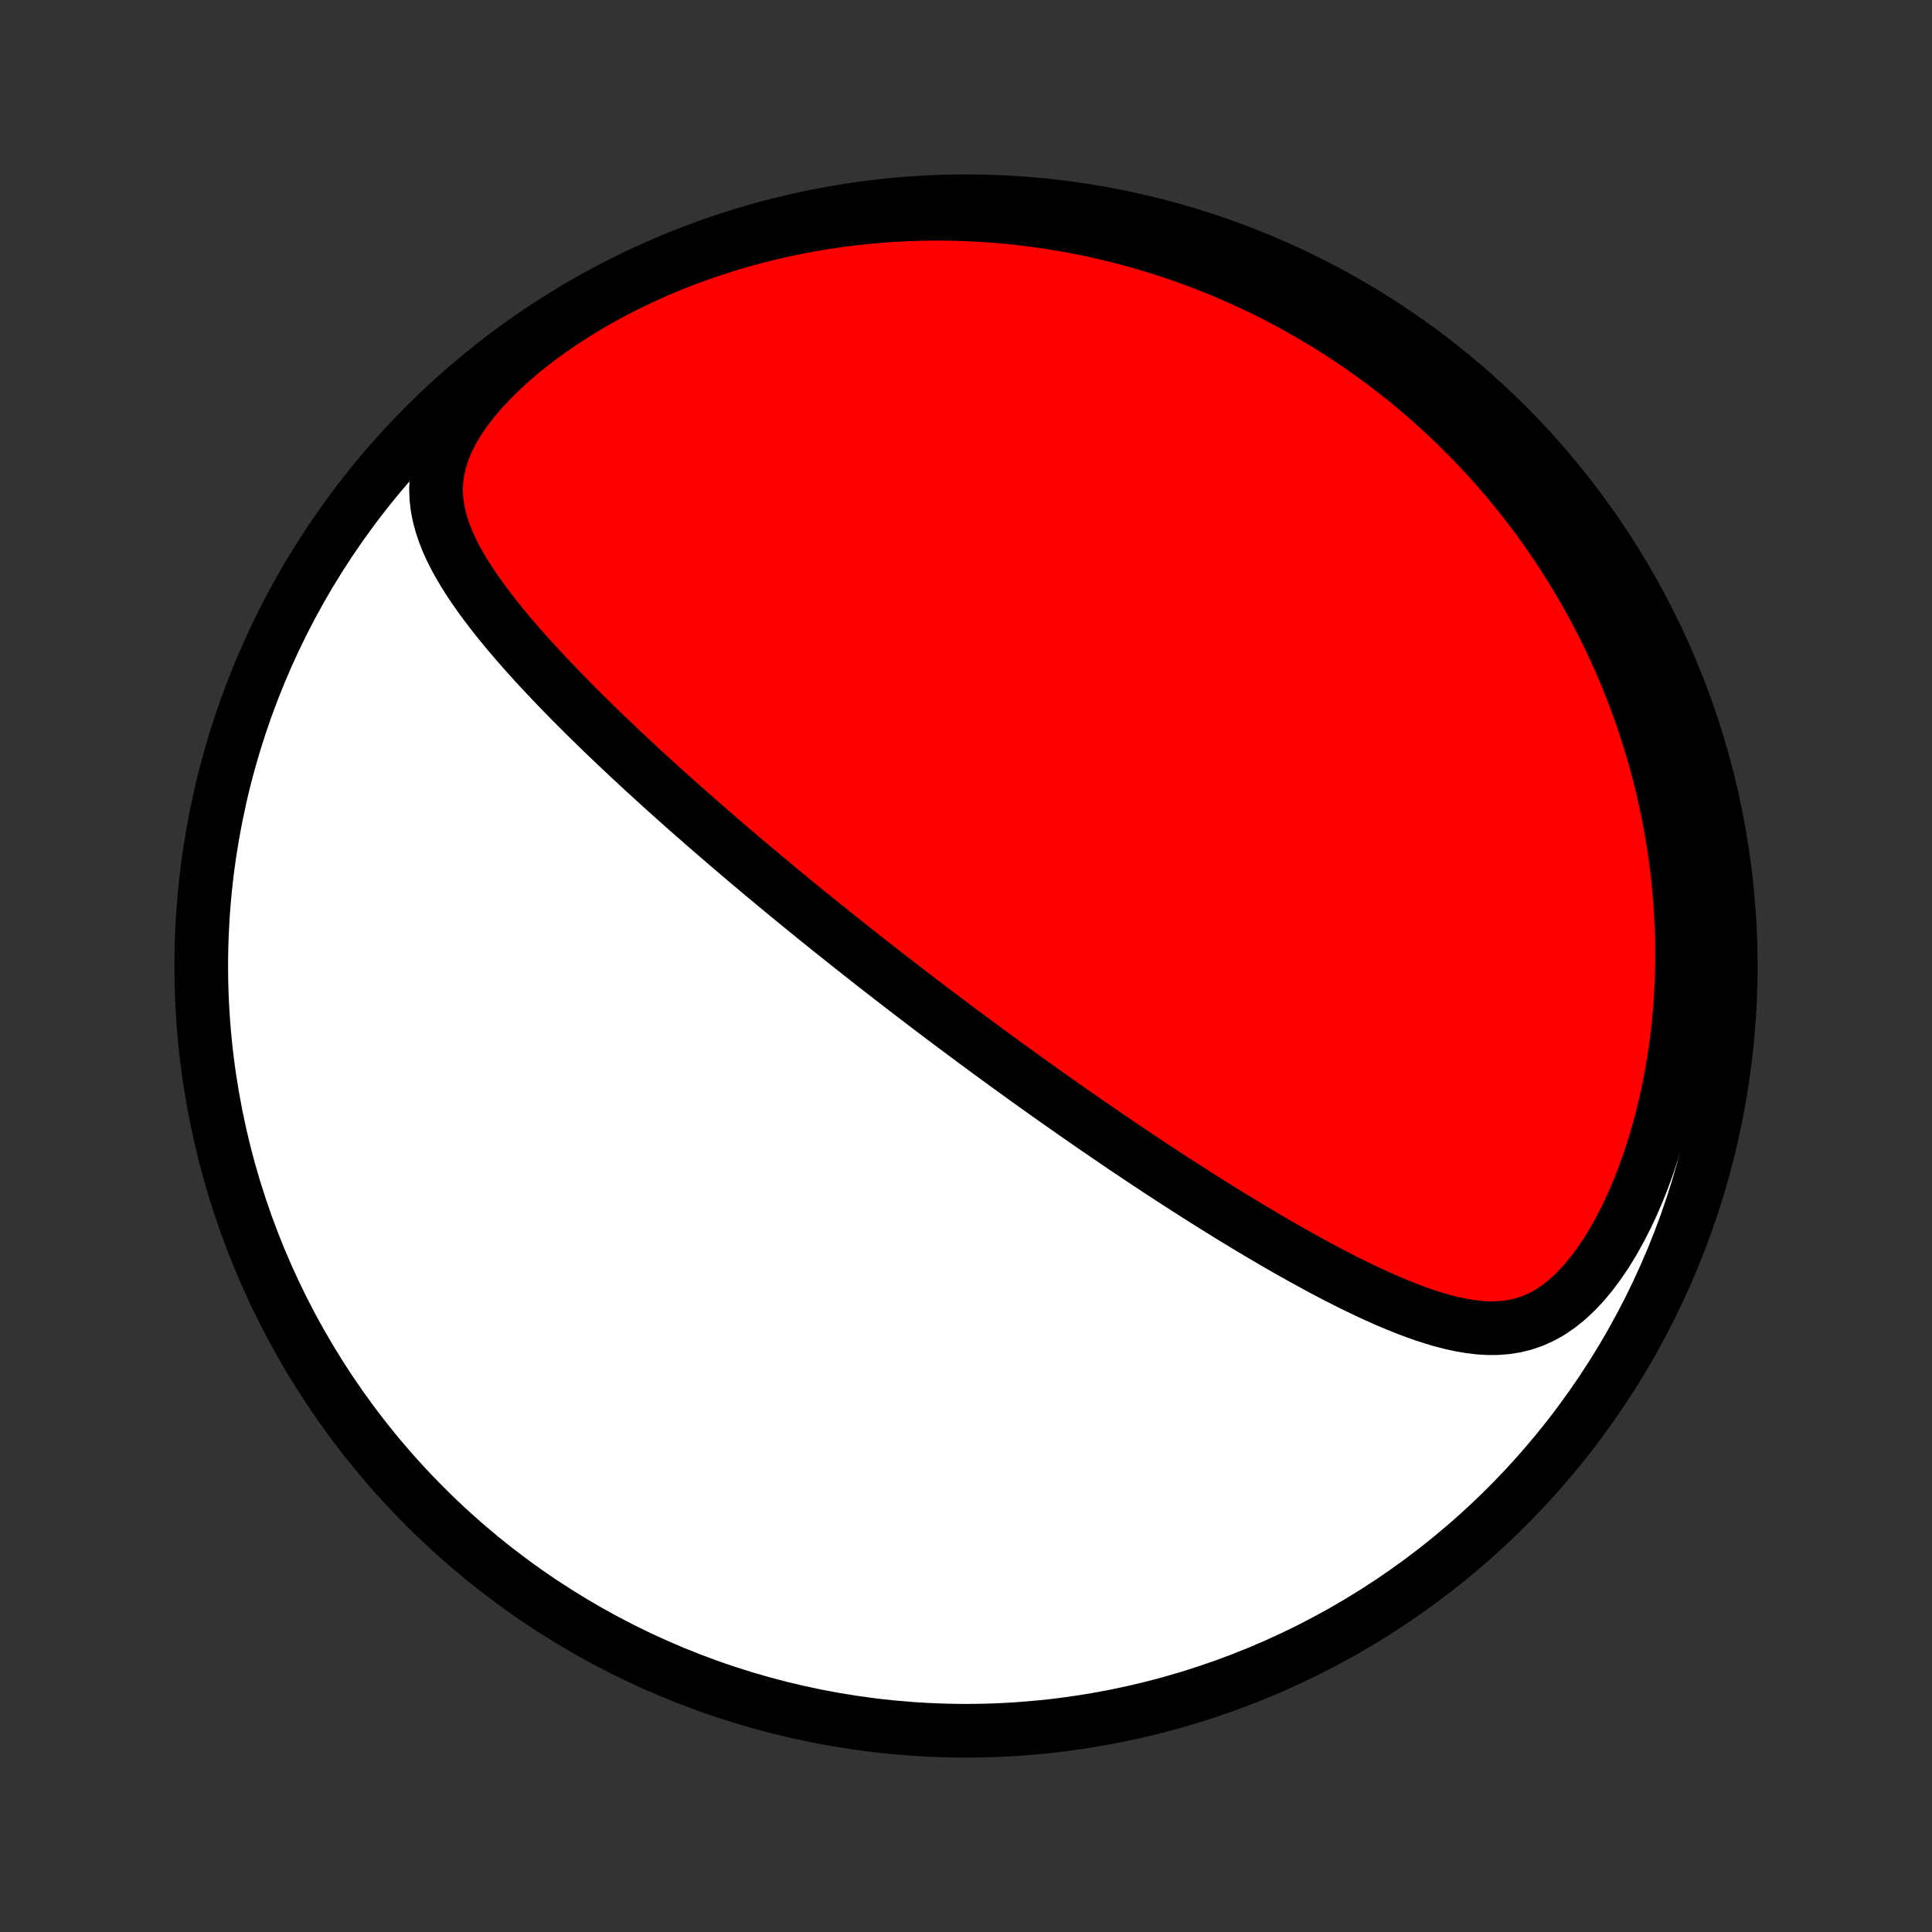 <?xml version="1.0" encoding="utf-8" standalone="no"?>
<!DOCTYPE svg PUBLIC "-//W3C//DTD SVG 1.1//EN"
  "http://www.w3.org/Graphics/SVG/1.1/DTD/svg11.dtd">
<!-- Created with matplotlib (http://matplotlib.org/) -->
<svg height="72pt" version="1.1" viewBox="0 0 72 72" width="72pt" xmlns="http://www.w3.org/2000/svg" xmlns:xlink="http://www.w3.org/1999/xlink">
 <rect x="0" y="0" width="72" height="72" fill="#333333" stroke="none"/>
 <defs>
  <style type="text/css">
*{stroke-linecap:butt;stroke-linejoin:round;}
  </style>
 </defs>
 <g id="figure_1">
  <g id="patch_1">
   <path d="
M0 72
L72 72
L72 0
L0 0
z
" style="fill:none;"/>
  </g>
  <g id="axes_1">
   <g id="PatchCollection_1">
    <defs>
     <path d="
M36 -7.5
C43.558 -7.5 50.808 -10.503 56.153 -15.848
C61.497 -21.192 64.5 -28.442 64.5 -36
C64.5 -43.558 61.497 -50.808 56.153 -56.153
C50.808 -61.497 43.558 -64.5 36 -64.5
C28.442 -64.5 21.192 -61.497 15.848 -56.153
C10.503 -50.808 7.5 -43.558 7.5 -36
C7.5 -28.442 10.503 -21.192 15.848 -15.848
C21.192 -10.503 28.442 -7.5 36 -7.5
z
" id="C0_0_a811fe30f3"/>
     <path d="
M33.665 -35.196
L33.864 -35.043
L34.063 -34.89
L34.263 -34.737
L34.464 -34.585
L34.664 -34.432
L34.866 -34.28
L35.067 -34.127
L35.27 -33.975
L35.473 -33.823
L35.677 -33.67
L35.881 -33.518
L36.087 -33.365
L36.293 -33.212
L36.5 -33.059
L36.708 -32.906
L36.917 -32.752
L37.127 -32.598
L37.339 -32.444
L37.551 -32.289
L37.765 -32.135
L37.98 -31.979
L38.196 -31.823
L38.414 -31.667
L38.633 -31.51
L38.854 -31.353
L39.076 -31.195
L39.3 -31.037
L39.526 -30.878
L39.753 -30.718
L39.982 -30.558
L40.213 -30.397
L40.446 -30.235
L40.681 -30.073
L40.918 -29.91
L41.157 -29.746
L41.398 -29.582
L41.641 -29.416
L41.886 -29.25
L42.134 -29.084
L42.384 -28.916
L42.636 -28.748
L42.891 -28.579
L43.148 -28.41
L43.408 -28.239
L43.67 -28.068
L43.935 -27.897
L44.203 -27.724
L44.473 -27.552
L44.746 -27.378
L45.021 -27.204
L45.3 -27.03
L45.581 -26.855
L45.864 -26.68
L46.151 -26.505
L46.44 -26.33
L46.732 -26.155
L47.027 -25.98
L47.324 -25.805
L47.624 -25.63
L47.927 -25.456
L48.233 -25.283
L48.541 -25.111
L48.852 -24.94
L49.165 -24.77
L49.481 -24.602
L49.799 -24.436
L50.119 -24.273
L50.441 -24.112
L50.766 -23.954
L51.093 -23.8
L51.421 -23.651
L51.751 -23.506
L52.083 -23.366
L52.416 -23.233
L52.751 -23.107
L53.087 -22.988
L53.424 -22.88
L53.761 -22.781
L54.1 -22.694
L54.439 -22.621
L54.778 -22.564
L55.117 -22.523
L55.456 -22.502
L55.794 -22.504
L56.132 -22.53
L56.468 -22.583
L56.802 -22.666
L57.134 -22.78
L57.462 -22.928
L57.787 -23.111
L58.106 -23.329
L58.42 -23.583
L58.727 -23.87
L59.026 -24.189
L59.316 -24.539
L59.597 -24.916
L59.867 -25.317
L60.126 -25.741
L60.373 -26.185
L60.609 -26.645
L60.831 -27.12
L61.042 -27.608
L61.239 -28.106
L61.423 -28.613
L61.594 -29.128
L61.752 -29.648
L61.897 -30.173
L62.029 -30.701
L62.149 -31.231
L62.255 -31.762
L62.349 -32.294
L62.431 -32.826
L62.501 -33.356
L62.56 -33.885
L62.606 -34.411
L62.642 -34.934
L62.667 -35.455
L62.681 -35.971
L62.685 -36.483
L62.679 -36.991
L62.664 -37.495
L62.639 -37.993
L62.606 -38.486
L62.563 -38.974
L62.513 -39.456
L62.454 -39.932
L62.388 -40.402
L62.314 -40.867
L62.233 -41.325
L62.145 -41.778
L62.05 -42.224
L61.95 -42.665
L61.843 -43.099
L61.73 -43.527
L61.611 -43.949
L61.487 -44.365
L61.358 -44.774
L61.224 -45.178
L61.085 -45.576
L60.941 -45.968
L60.793 -46.354
L60.64 -46.734
L60.484 -47.108
L60.323 -47.477
L60.159 -47.841
L59.99 -48.199
L59.819 -48.551
L59.643 -48.898
L59.465 -49.24
L59.283 -49.577
L59.097 -49.909
L58.909 -50.235
L58.718 -50.557
L58.524 -50.874
L58.327 -51.187
L58.127 -51.495
L57.924 -51.798
L57.719 -52.097
L57.511 -52.391
L57.3 -52.681
L57.087 -52.967
L56.871 -53.249
L56.652 -53.527
L56.431 -53.801
L56.208 -54.071
L55.982 -54.337
L55.754 -54.599
L55.523 -54.858
L55.289 -55.112
L55.054 -55.364
L54.815 -55.611
L54.575 -55.856
L54.331 -56.096
L54.085 -56.334
L53.837 -56.568
L53.586 -56.799
L53.333 -57.026
L53.076 -57.251
L52.817 -57.472
L52.556 -57.69
L52.292 -57.905
L52.025 -58.117
L51.755 -58.325
L51.482 -58.531
L51.206 -58.733
L50.928 -58.933
L50.646 -59.129
L50.361 -59.323
L50.074 -59.513
L49.783 -59.701
L49.488 -59.885
L49.191 -60.066
L48.89 -60.245
L48.586 -60.42
L48.278 -60.592
L47.966 -60.761
L47.651 -60.927
L47.332 -61.089
L47.01 -61.248
L46.683 -61.404
L46.353 -61.557
L46.018 -61.706
L45.679 -61.852
L45.337 -61.994
L44.989 -62.132
L44.638 -62.267
L44.282 -62.398
L43.922 -62.525
L43.557 -62.648
L43.187 -62.767
L42.813 -62.881
L42.433 -62.992
L42.049 -63.097
L41.66 -63.198
L41.266 -63.294
L40.867 -63.386
L40.462 -63.472
L40.052 -63.553
L39.637 -63.628
L39.217 -63.698
L38.791 -63.761
L38.36 -63.819
L37.924 -63.871
L37.482 -63.915
L37.035 -63.953
L36.582 -63.984
L36.124 -64.008
L35.66 -64.024
L35.191 -64.033
L34.717 -64.033
L34.238 -64.025
L33.753 -64.008
L33.264 -63.983
L32.77 -63.947
L32.271 -63.903
L31.767 -63.848
L31.26 -63.784
L30.748 -63.709
L30.233 -63.623
L29.714 -63.525
L29.192 -63.417
L28.668 -63.297
L28.141 -63.164
L27.613 -63.02
L27.083 -62.863
L26.552 -62.693
L26.022 -62.511
L25.492 -62.315
L24.964 -62.106
L24.438 -61.884
L23.915 -61.648
L23.396 -61.4
L22.882 -61.138
L22.375 -60.862
L21.875 -60.574
L21.384 -60.273
L20.903 -59.961
L20.435 -59.636
L19.98 -59.301
L19.541 -58.955
L19.12 -58.6
L18.719 -58.237
L18.341 -57.867
L17.987 -57.491
L17.662 -57.112
L17.366 -56.73
L17.103 -56.348
L16.873 -55.967
L16.68 -55.589
L16.523 -55.215
L16.402 -54.846
L16.317 -54.484
L16.267 -54.128
L16.249 -53.78
L16.261 -53.438
L16.3 -53.104
L16.364 -52.776
L16.451 -52.454
L16.557 -52.137
L16.68 -51.826
L16.819 -51.52
L16.972 -51.218
L17.137 -50.92
L17.311 -50.627
L17.495 -50.337
L17.688 -50.05
L17.887 -49.767
L18.092 -49.487
L18.302 -49.21
L18.518 -48.936
L18.737 -48.665
L18.959 -48.397
L19.185 -48.132
L19.413 -47.87
L19.643 -47.61
L19.875 -47.353
L20.108 -47.099
L20.343 -46.848
L20.578 -46.599
L20.814 -46.353
L21.05 -46.11
L21.286 -45.869
L21.523 -45.632
L21.759 -45.396
L21.995 -45.163
L22.23 -44.933
L22.465 -44.705
L22.7 -44.48
L22.933 -44.258
L23.166 -44.037
L23.398 -43.819
L23.629 -43.604
L23.859 -43.391
L24.088 -43.18
L24.317 -42.972
L24.544 -42.765
L24.769 -42.561
L24.994 -42.359
L25.218 -42.159
L25.44 -41.961
L25.662 -41.765
L25.882 -41.572
L26.101 -41.38
L26.319 -41.189
L26.536 -41.001
L26.752 -40.815
L26.966 -40.63
L27.18 -40.447
L27.393 -40.265
L27.605 -40.085
L27.815 -39.907
L28.025 -39.73
L28.234 -39.554
L28.442 -39.38
L28.649 -39.208
L28.855 -39.036
L29.061 -38.866
L29.265 -38.697
L29.469 -38.529
L29.673 -38.362
L29.875 -38.197
L30.078 -38.032
L30.279 -37.868
L30.48 -37.706
L30.681 -37.544
L30.881 -37.383
L31.081 -37.223
L31.281 -37.063
L31.48 -36.905
L31.679 -36.747
L31.878 -36.59
L32.076 -36.433
L32.275 -36.277
L32.473 -36.121
L32.671 -35.966
L32.87 -35.811
L33.068 -35.657
L33.267 -35.503
z
" id="C0_1_5f003b3cbf"/>
    </defs>
    <g clip-path="url(#p1bffca34e9)">
     <use style="fill:#ffffff;stroke:#000000;stroke-width:2.0;" x="0.0" xlink:href="#C0_0_a811fe30f3" y="72.0"/>
    </g>
    <g clip-path="url(#p1bffca34e9)">
     <use style="fill:#ff0000;stroke:#000000;stroke-width:2.0;" x="0.0" xlink:href="#C0_1_5f003b3cbf" y="72.0"/>
    </g>
   </g>
  </g>
 </g>
 <defs>
  <clipPath id="p1bffca34e9">
   <rect height="72.0" width="72.0" x="0.0" y="0.0"/>
  </clipPath>
 </defs>
</svg>
